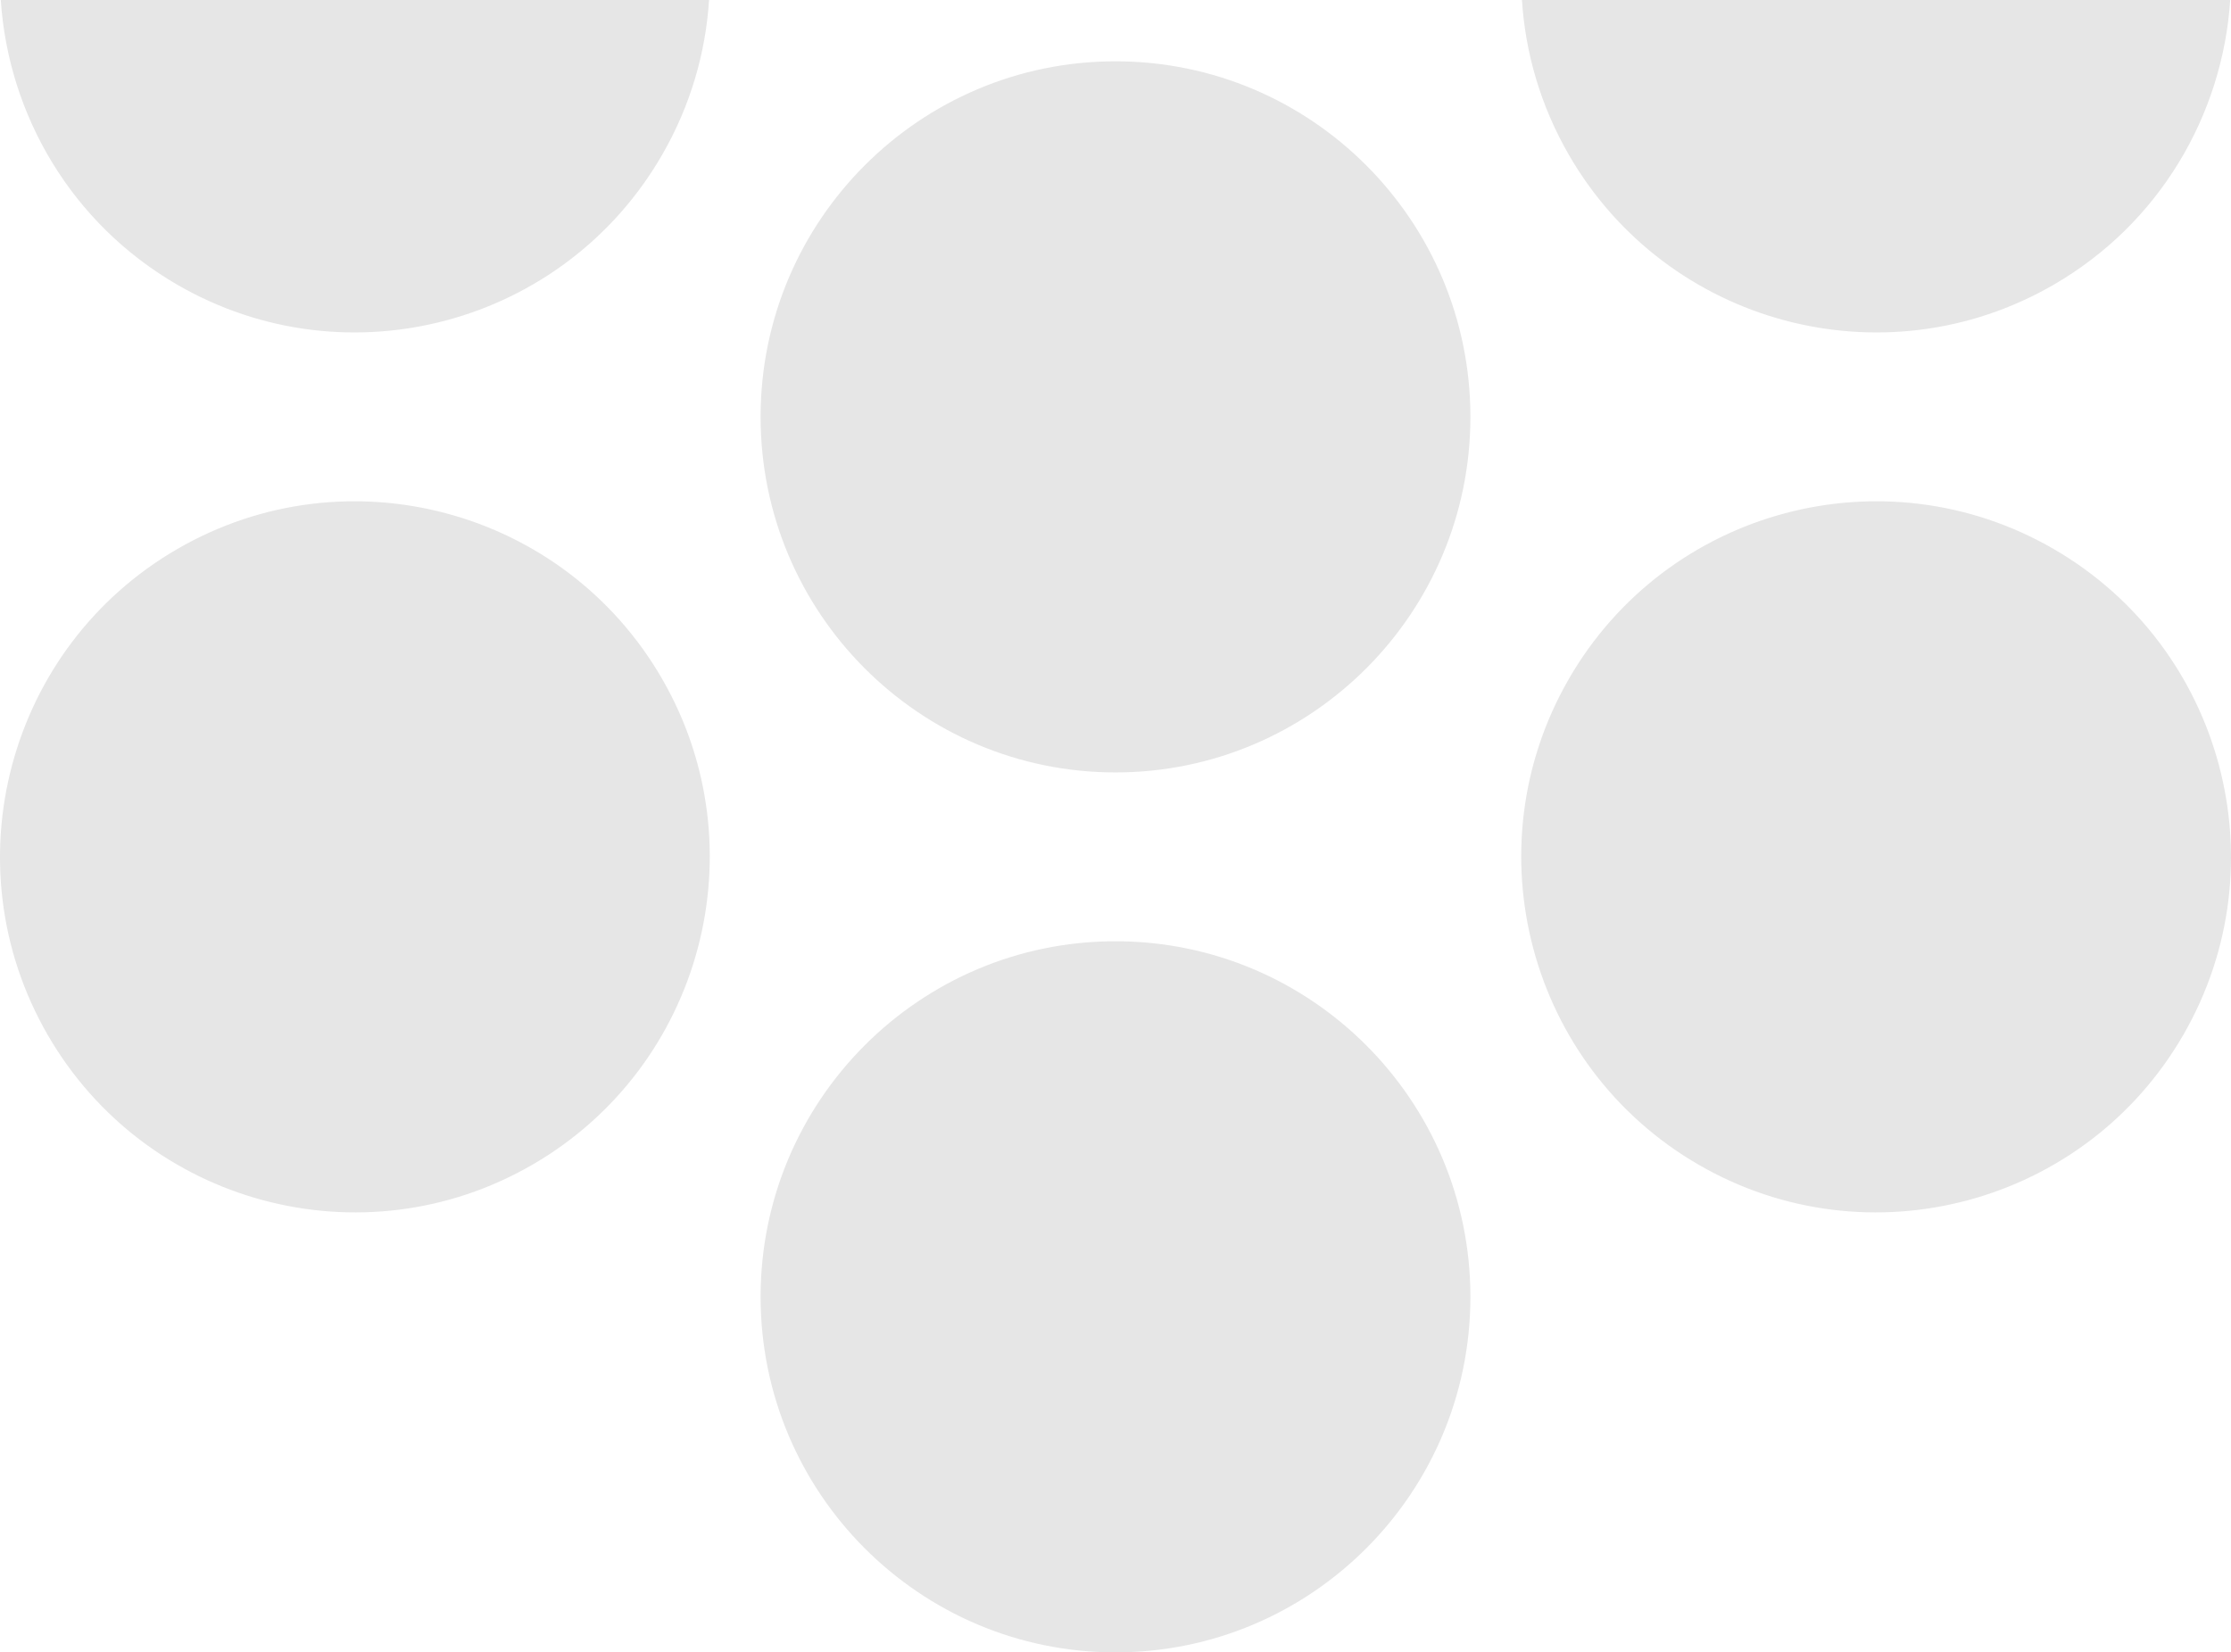 <svg width="424" height="314" viewBox="0 0 424 314" fill="none" xmlns="http://www.w3.org/2000/svg">
<path fill-rule="evenodd" clip-rule="evenodd" d="M125.858 29.392C107.24 61.686 65.957 72.768 33.727 54.123C13.482 42.415 1.589 21.751 0.148 6.53672e-06L39 3.14019e-06L83.5 -7.5012e-07L134.755 -5.231e-06C134.114 10.043 131.216 20.093 125.858 29.392ZM298.142 29.392C292.784 20.093 289.886 10.043 289.245 1.17806e-05L339 7.43094e-06L386 3.32207e-06L423.852 1.29582e-08C422.411 21.751 410.518 42.415 390.273 54.123C358.043 72.768 316.761 61.686 298.142 29.392ZM212 146.784C174.774 146.784 144.551 116.507 144.551 79.217C144.551 41.926 174.774 11.651 212 11.651C249.226 11.651 279.449 41.926 279.449 79.217C279.449 116.507 249.226 146.784 212 146.784ZM414.966 196.609C396.347 228.904 355.065 239.985 322.835 221.34C290.594 202.695 279.534 161.337 298.142 129.043C316.761 96.748 358.043 85.666 390.273 104.312C422.514 122.956 433.573 164.314 414.966 196.609ZM9.034 196.609C-9.573 164.314 1.486 122.956 33.727 104.312C65.957 85.666 107.24 96.748 125.858 129.043C144.466 161.337 133.406 202.695 101.165 221.34C68.935 239.985 27.653 228.904 9.034 196.609ZM212 314C174.774 314 144.551 283.725 144.551 246.435C144.551 209.144 174.774 178.868 212 178.868C249.226 178.868 279.449 209.144 279.449 246.435C279.449 283.725 249.226 314 212 314Z" fill="#E6E6E6"/>
</svg>
